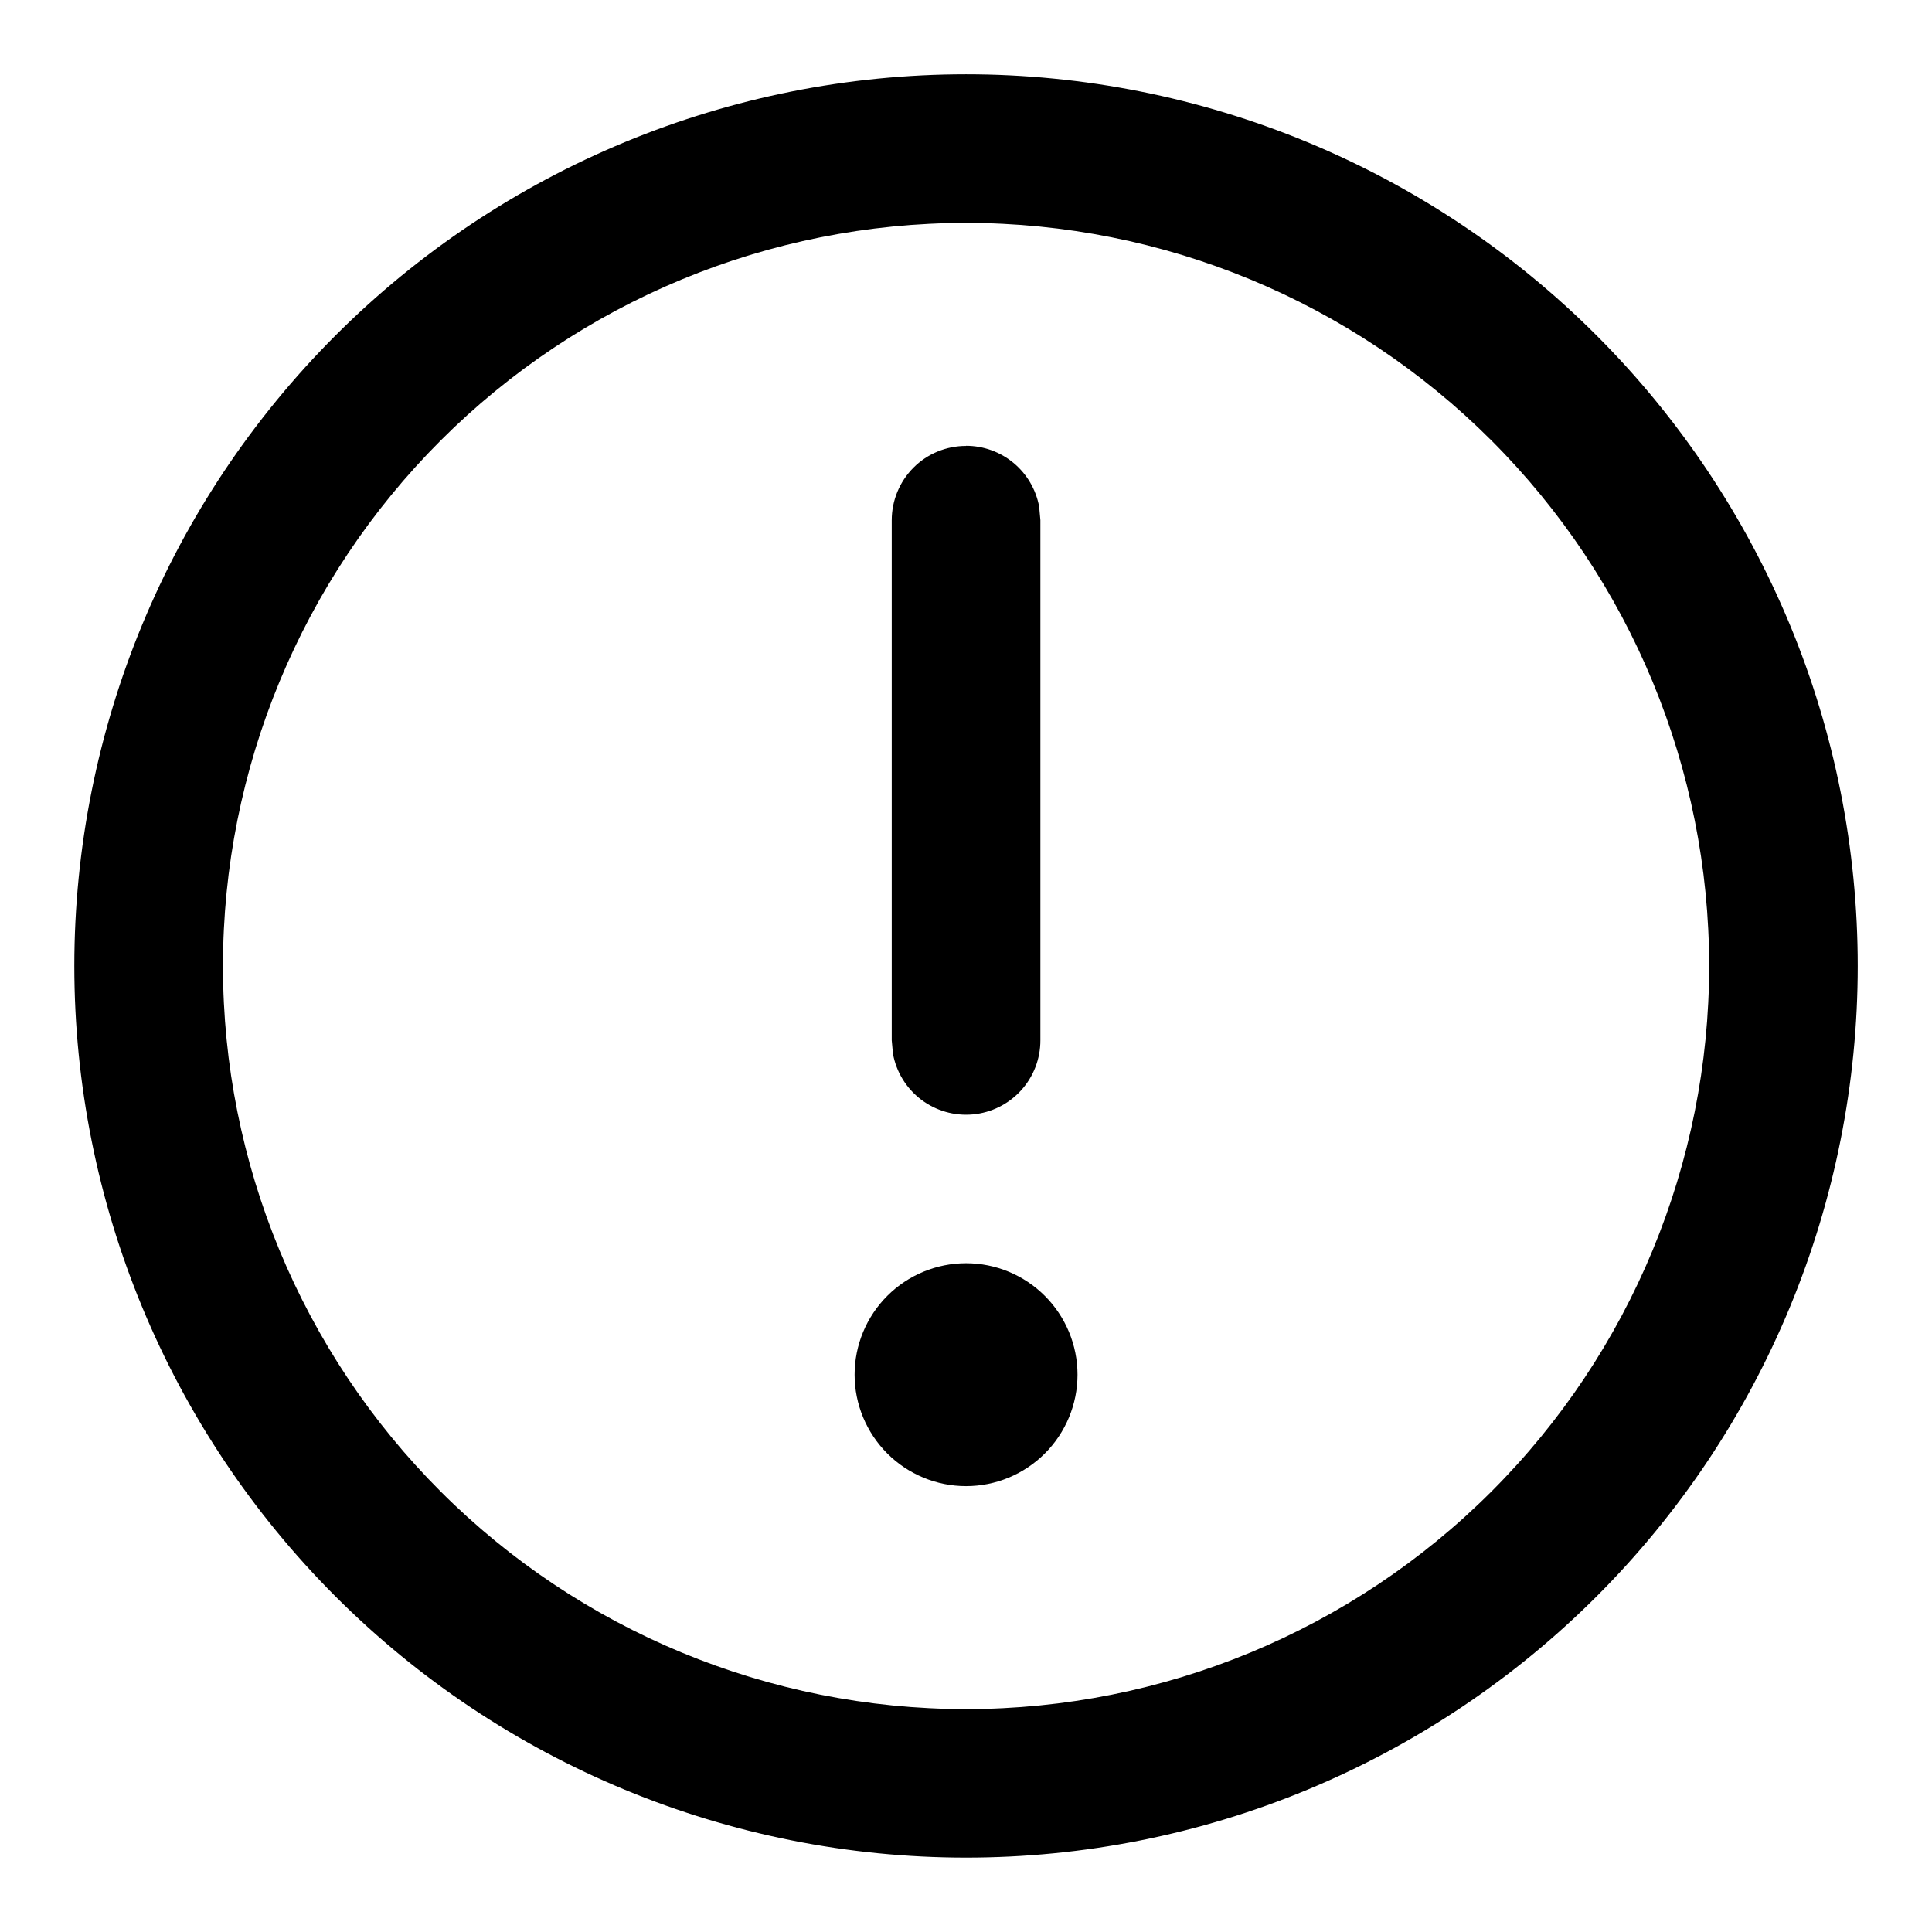 <!-- Generated by IcoMoon.io -->
<svg version="1.1" xmlns="http://www.w3.org/2000/svg" width="32" height="32" viewBox="0 0 32 32">
<title>error</title>
<path d="M16.001 1.23c1.939 0 3.86 0.382 5.652 1.124s3.42 1.83 4.791 3.202c1.371 1.371 2.459 3 3.202 4.791s1.124 3.712 1.124 5.652c0 1.939-0.382 3.86-1.124 5.652s-1.83 3.42-3.202 4.791c-1.371 1.371-3 2.459-4.791 3.202s-3.712 1.124-5.652 1.124c-3.917 0-7.674-1.556-10.444-4.326s-4.326-6.526-4.326-10.443 1.556-7.674 4.326-10.443c2.77-2.77 6.526-4.326 10.444-4.326zM16.001 3.692c-3.264 0-6.395 1.297-8.703 3.605s-3.605 5.439-3.605 8.703c0 3.264 1.297 6.395 3.605 8.703s5.439 3.605 8.703 3.605c3.264 0 6.395-1.297 8.703-3.605s3.605-5.439 3.605-8.703c0-3.264-1.297-6.395-3.605-8.703s-5.439-3.605-8.703-3.605zM16.001 20.923c0.49 0 0.959 0.195 1.305 0.541s0.541 0.816 0.541 1.305-0.195 0.959-0.541 1.305c-0.346 0.346-0.816 0.541-1.305 0.541s-0.959-0.195-1.305-0.541c-0.346-0.346-0.541-0.816-0.541-1.305s0.195-0.959 0.541-1.305c0.346-0.346 0.816-0.541 1.305-0.541zM16.001 7.384c0.288-0 0.567 0.101 0.788 0.285s0.371 0.441 0.423 0.724l0.020 0.222v8.615c0.001 0.307-0.114 0.604-0.321 0.831s-0.492 0.369-0.798 0.397c-0.306 0.028-0.612-0.060-0.857-0.246s-0.411-0.457-0.466-0.76l-0.020-0.221v-8.615c0-0.326 0.13-0.639 0.36-0.87s0.544-0.36 0.87-0.36z"></path>
</svg>
